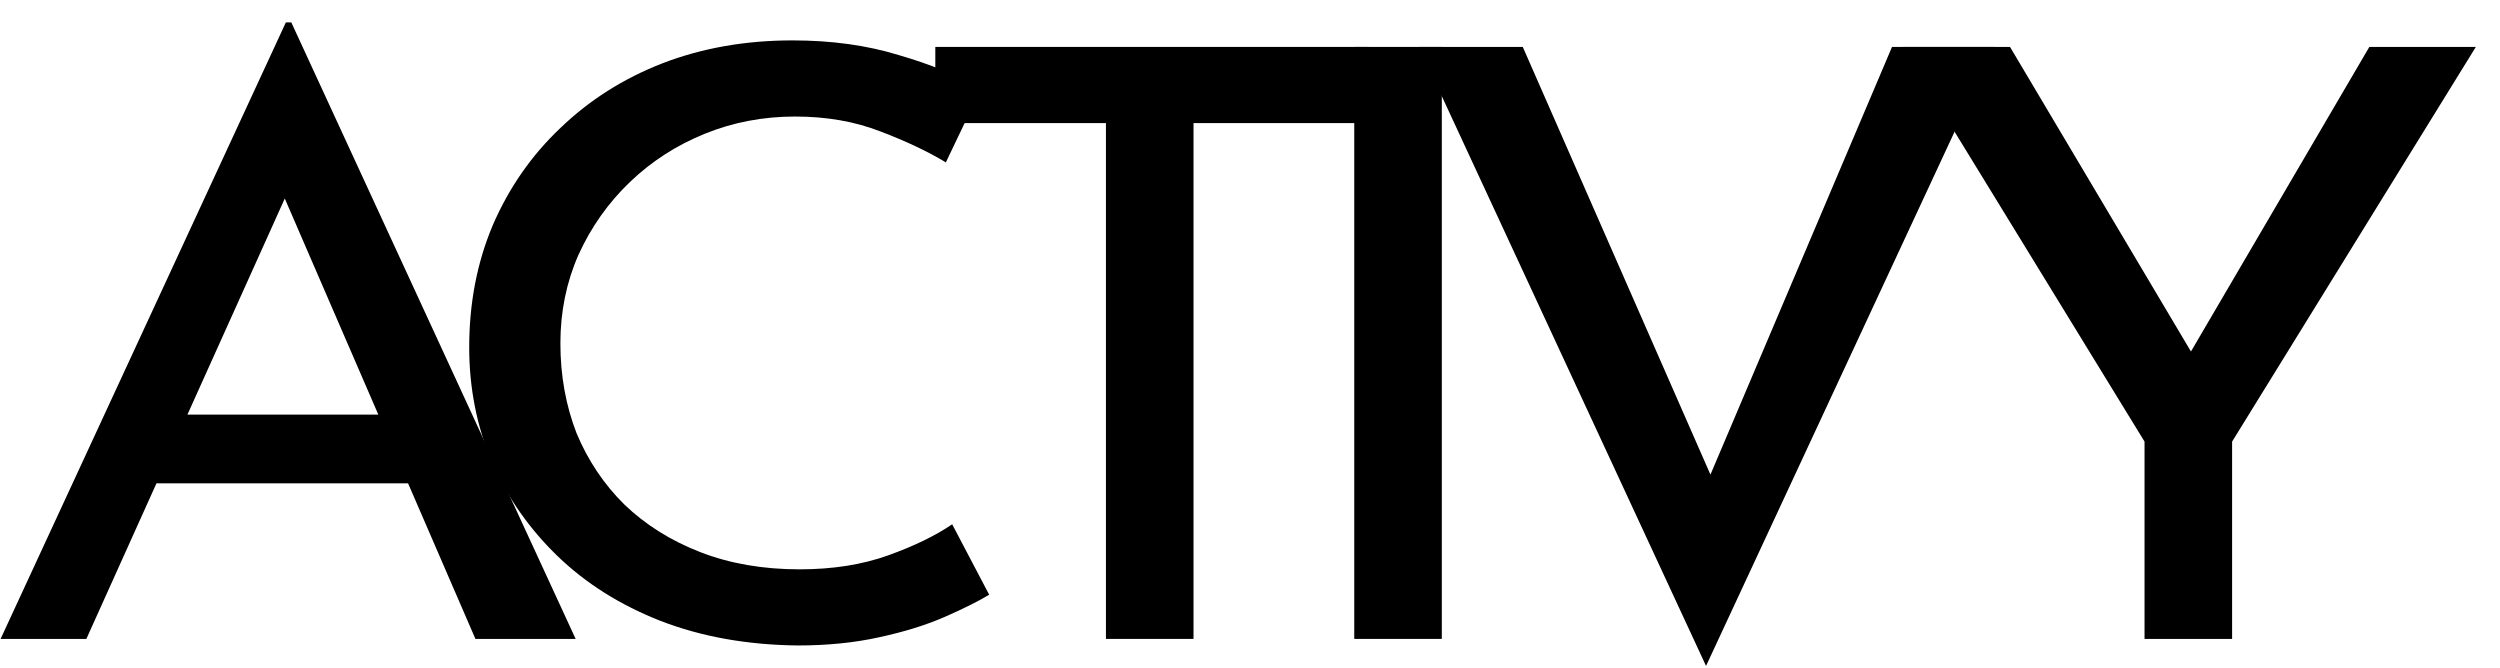 <svg width="101" height="27" viewBox="0 0 101 27" fill="none" xmlns="http://www.w3.org/2000/svg">
<path d="M0.024 25.812L11.549 0.904H11.768L23.256 25.812H19.207L10.601 5.932L13.117 4.443L3.489 25.812H0.024ZM6.771 16.749H16.582L17.749 19.527H5.75L6.771 16.749Z" fill="black"/>
<path d="M39.963 24.026C39.526 24.291 38.93 24.588 38.176 24.919C37.422 25.25 36.535 25.526 35.514 25.746C34.517 25.967 33.423 26.077 32.231 26.077C30.189 26.055 28.341 25.724 26.688 25.085C25.059 24.445 23.673 23.574 22.53 22.471C21.388 21.369 20.5 20.101 19.868 18.667C19.26 17.212 18.956 15.668 18.956 14.036C18.956 12.25 19.272 10.607 19.904 9.108C20.561 7.586 21.473 6.274 22.64 5.171C23.807 4.046 25.18 3.175 26.761 2.558C28.366 1.94 30.116 1.632 32.013 1.632C33.593 1.632 35.028 1.83 36.316 2.227C37.605 2.602 38.711 3.054 39.635 3.583L38.213 6.56C37.483 6.119 36.596 5.7 35.55 5.303C34.529 4.907 33.386 4.708 32.122 4.708C30.834 4.708 29.618 4.94 28.475 5.403C27.332 5.866 26.323 6.516 25.448 7.354C24.573 8.192 23.88 9.174 23.369 10.298C22.883 11.401 22.64 12.592 22.64 13.871C22.64 15.172 22.859 16.385 23.296 17.51C23.758 18.612 24.402 19.572 25.229 20.387C26.08 21.203 27.101 21.843 28.293 22.306C29.484 22.769 30.821 23.001 32.304 23.001C33.642 23.001 34.833 22.813 35.879 22.438C36.924 22.063 37.787 21.645 38.468 21.181L39.963 24.026Z" fill="black"/>
<path d="M37.787 1.896H55.293V4.973H48.218V25.812H44.68V4.973H37.787V1.896Z" fill="black"/>
<path d="M54.712 1.896H58.249V25.812H54.712V1.896Z" fill="black"/>
<path d="M61.52 1.896L70.2 21.677L68.194 21.314L76.437 1.896H80.558L68.924 26.904L57.326 1.896H61.52Z" fill="black"/>
<path d="M86.639 17.84L76.865 1.896H81.205L89.046 15.095L87.952 15.161L95.721 1.896H100.024L90.177 17.84V25.812H86.639V17.84Z" fill="black"/>
</svg>
